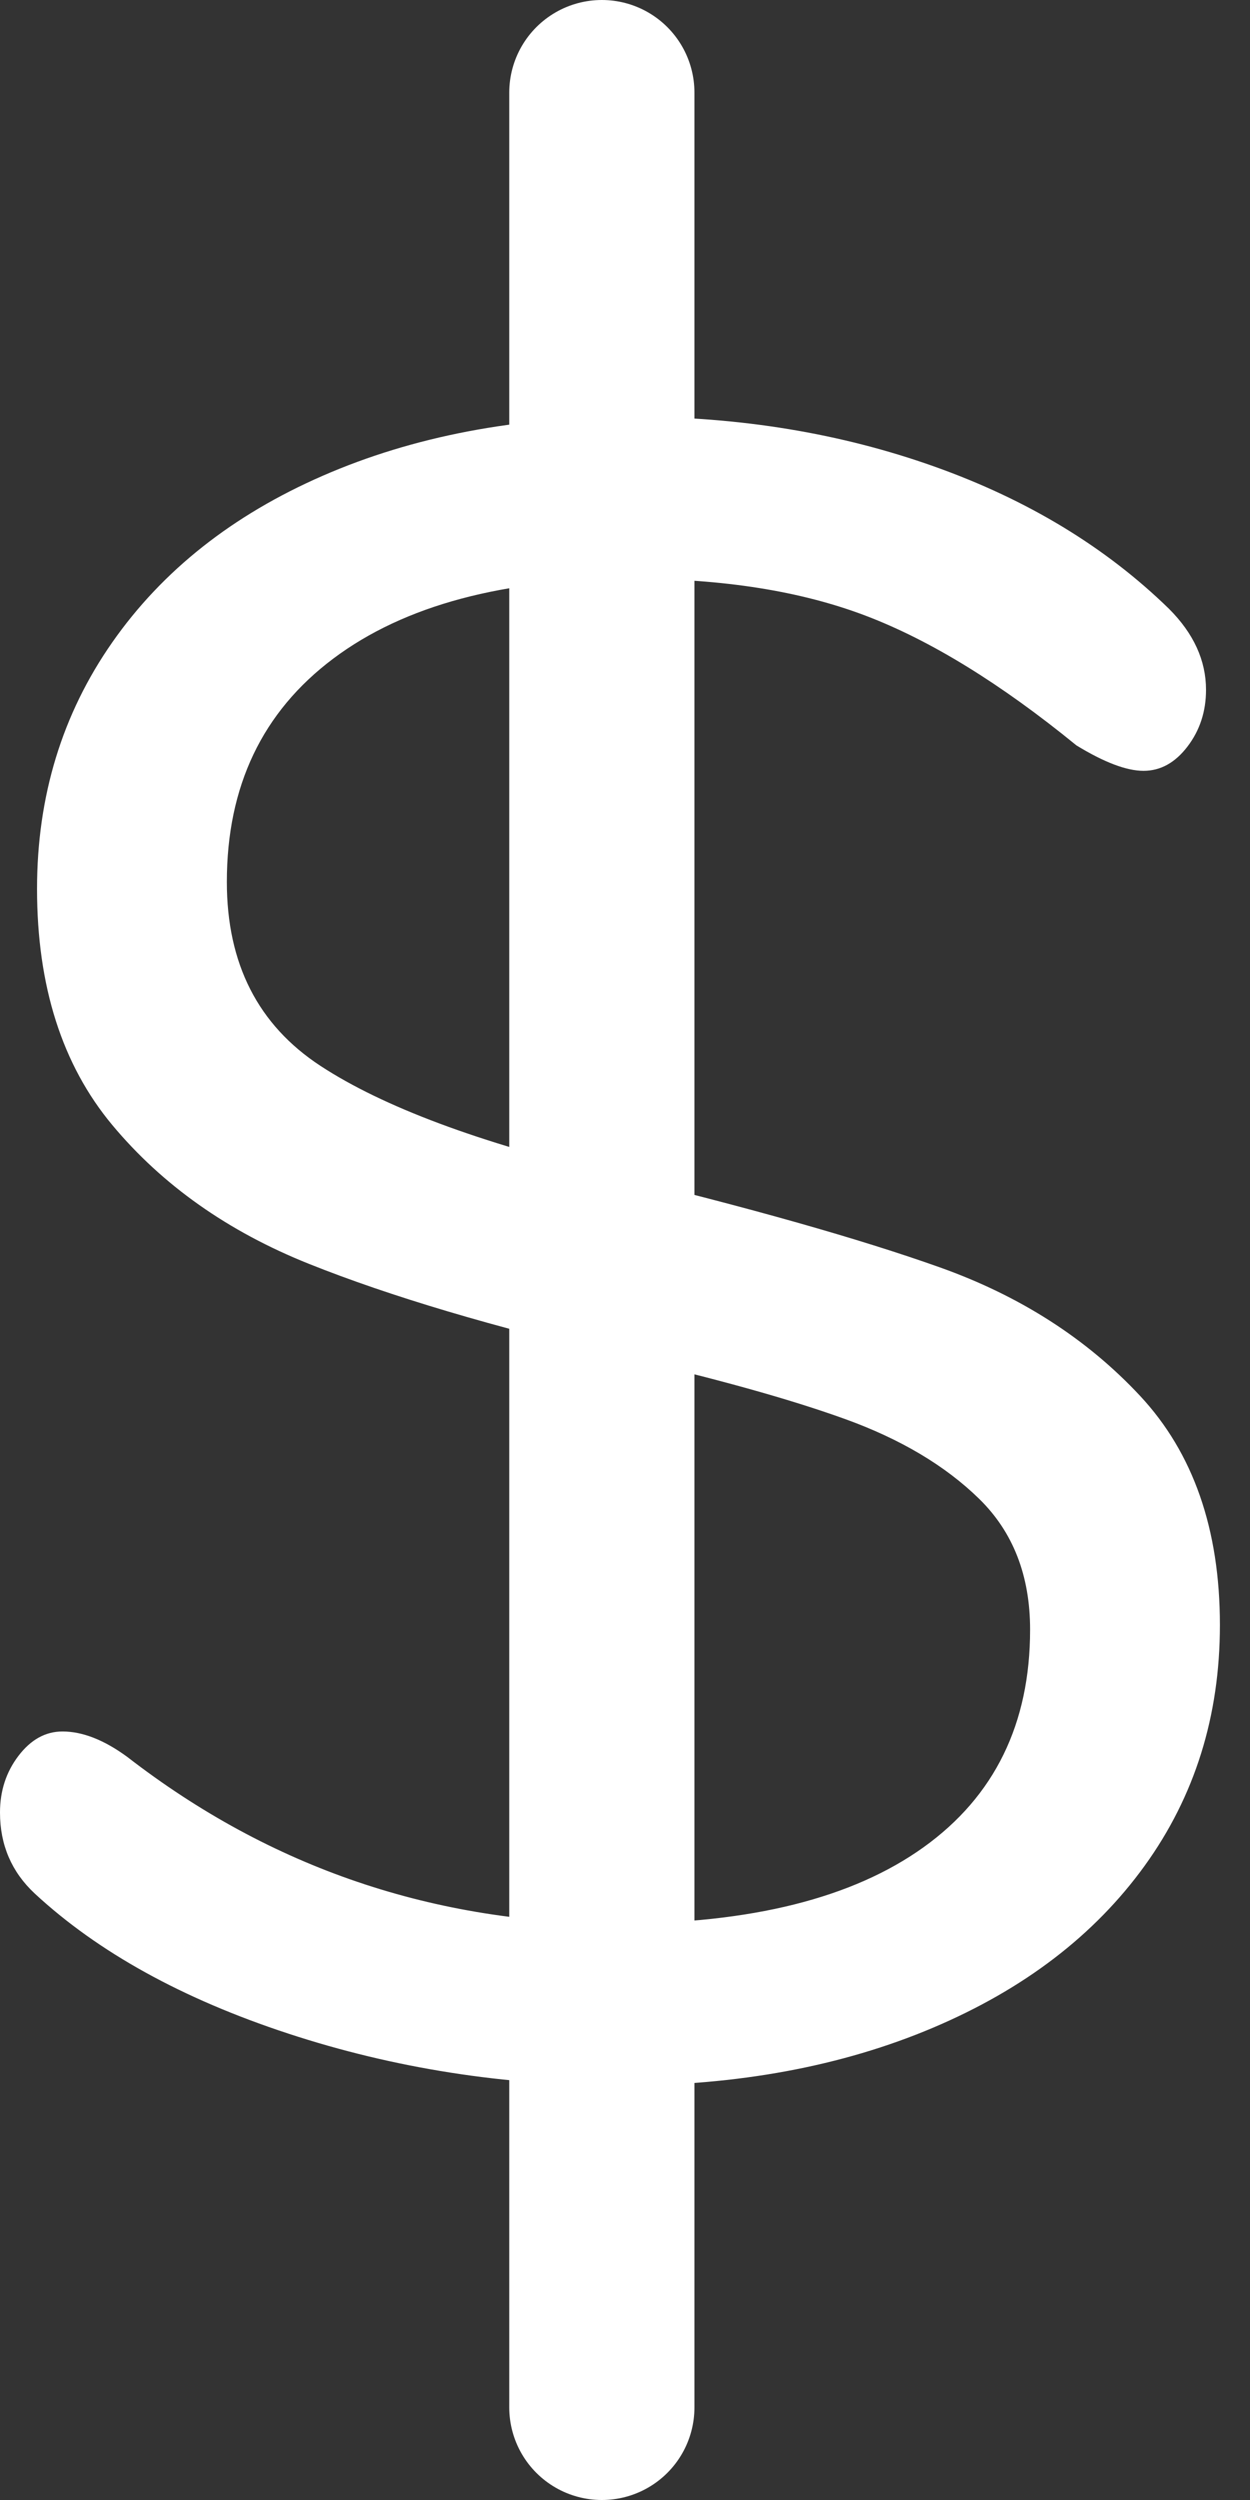 <?xml version="1.0" encoding="UTF-8"?>
<svg width="27px" height="54px" viewBox="0 0 27 54" version="1.1" xmlns="http://www.w3.org/2000/svg" xmlns:xlink="http://www.w3.org/1999/xlink">
    <rect x="0" y="0" width="27" height="54" fill="#333333" stroke="none"/>
    <!-- Generator: Sketch 47.1 (45422) - http://www.bohemiancoding.com/sketch -->
    <title>$</title>
    <desc>Created with Sketch.</desc>
    <defs></defs>
    <g id="Sign-In-Flow" stroke="none" stroke-width="1" fill="none" fill-rule="evenodd">
        <g id="1.3-Create-your-ad-V1" transform="translate(-949, -400)">
            <g id="Premium" transform="translate(774, 347)">
                <g id="$" transform="translate(175, 55)">
                    <path d="M6.225,41.925 C3.942,41.175 2.117,40.167 0.75,38.9 C0.25,38.433 0,37.85 0,37.15 C0,36.683 0.133,36.275 0.4,35.925 C0.667,35.575 0.983,35.4 1.35,35.4 C1.783,35.4 2.25,35.583 2.75,35.95 C5.85,38.35 9.383,39.55 13.35,39.55 C16.217,39.55 18.417,39 19.95,37.9 C21.483,36.8 22.25,35.233 22.25,33.2 C22.25,32.033 21.883,31.092 21.15,30.375 C20.417,29.658 19.45,29.083 18.25,28.65 C17.05,28.217 15.433,27.767 13.4,27.3 C10.667,26.667 8.425,26 6.675,25.3 C4.925,24.6 3.508,23.6 2.425,22.3 C1.342,21 0.8,19.3 0.8,17.2 C0.8,15.2 1.342,13.425 2.425,11.875 C3.508,10.325 5.025,9.125 6.975,8.275 C8.925,7.425 11.15,7 13.65,7 C15.983,7 18.158,7.358 20.175,8.075 C22.192,8.792 23.883,9.817 25.25,11.15 C25.783,11.683 26.05,12.267 26.05,12.9 C26.05,13.367 25.917,13.775 25.65,14.125 C25.383,14.475 25.067,14.65 24.7,14.65 C24.333,14.65 23.85,14.467 23.25,14.1 C21.617,12.767 20.1,11.833 18.7,11.3 C17.3,10.767 15.617,10.5 13.65,10.5 C10.883,10.5 8.733,11.075 7.2,12.225 C5.667,13.375 4.9,14.983 4.9,17.05 C4.9,18.817 5.575,20.142 6.925,21.025 C8.275,21.908 10.35,22.683 13.15,23.35 C16.183,24.083 18.567,24.758 20.3,25.375 C22.033,25.992 23.475,26.917 24.625,28.15 C25.775,29.383 26.35,31.033 26.35,33.1 C26.35,35.067 25.808,36.8 24.725,38.3 C23.642,39.8 22.117,40.967 20.15,41.8 C18.183,42.633 15.933,43.05 13.4,43.05 C10.9,43.05 8.508,42.675 6.225,41.925 Z" id="S" fill="#FFFFFF"></path>
                    <path d="M13,0 L13,50" id="Line" stroke="#FFFFFF" stroke-width="4" stroke-linecap="round"></path>
                </g>
            </g>
        </g>
    </g>
</svg>